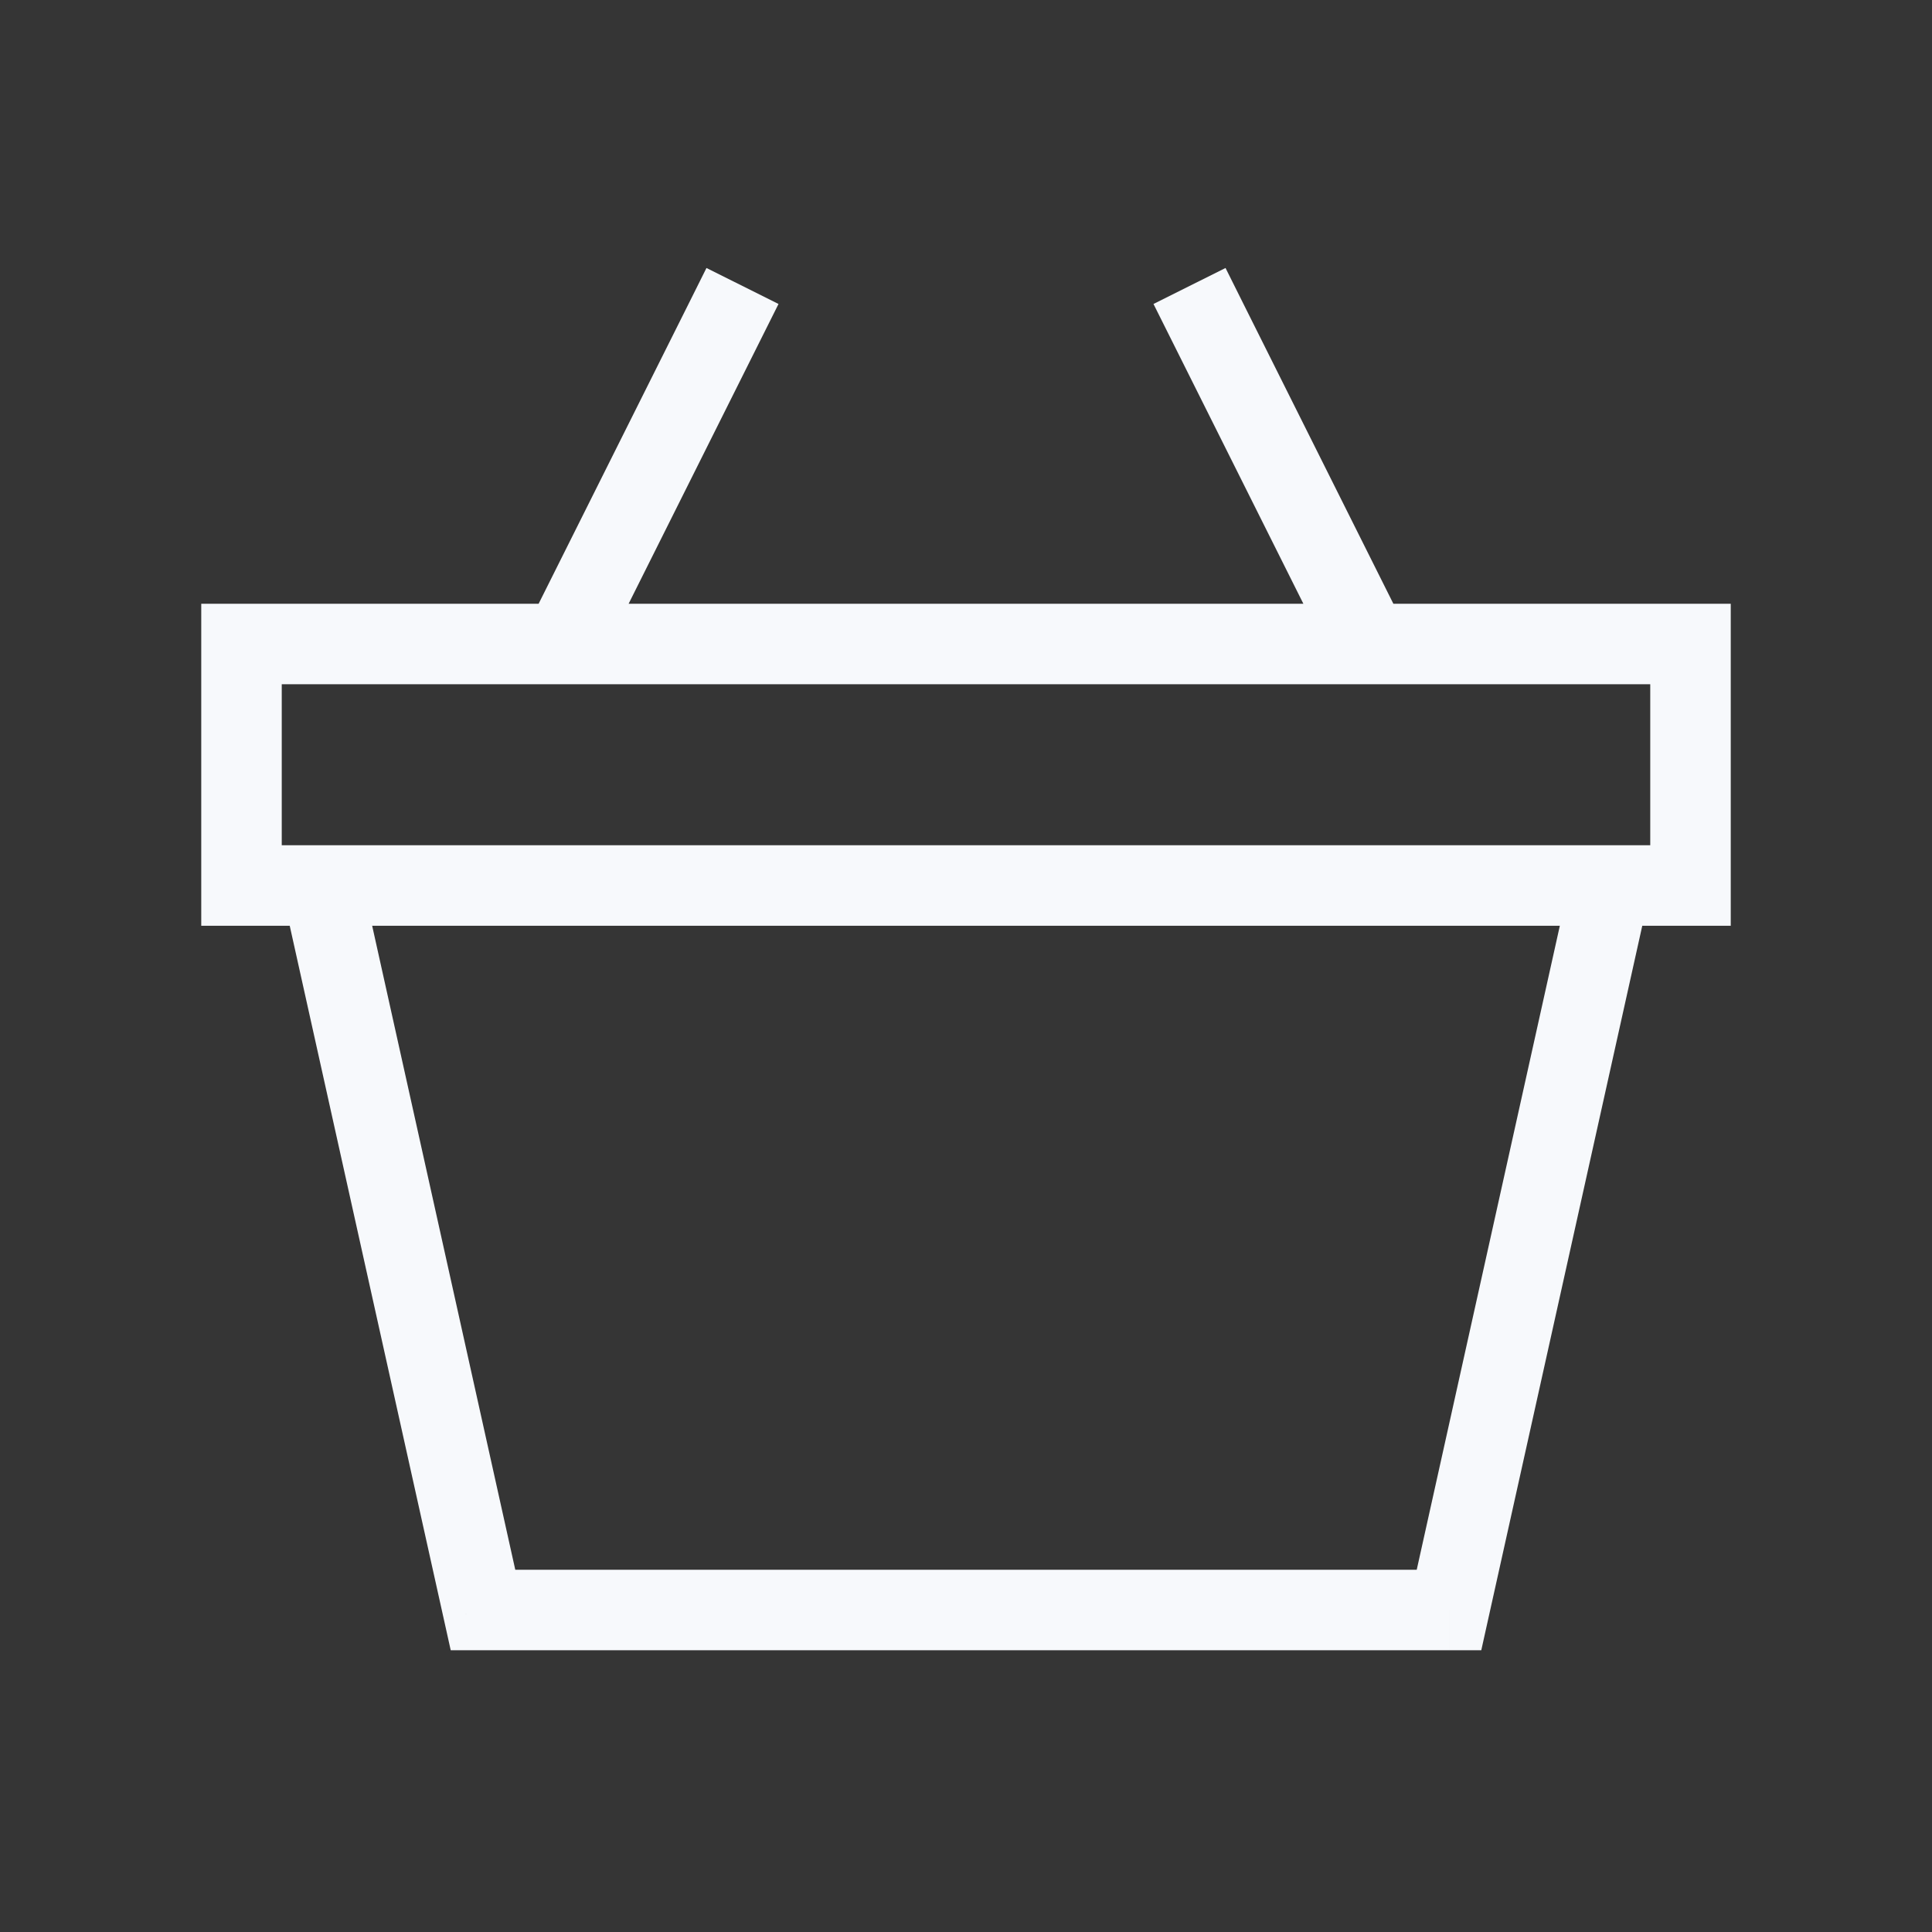 <svg xmlns="http://www.w3.org/2000/svg" width="24" height="24" fill="none"><rect width="100%" height="100%" fill="#333333" stroke="none"/><path fill="#fff" fill-opacity=".01" d="M24 0v24H0V0z"/><path fill="#F7F9FC" d="M4 11v-.5h-.623l.135.608zm16 0 .488.108.135-.608H20zm-2 9v.5h.401l.087-.392zM6 20l-.488.108.087.392H6zM3 8v-.5h-.5V8zm18 0h.5v-.5H21zm0 3v.5h.5V11zM3 11h-.5v.5H3zm6.447-6.776.224-.448-.895-.447-.223.447zm6-.448-.223-.447-.895.447.224.448zM4 11.5h16v-1H4zm15.512-.608-2 9 .976.216 2-9zM18 19.5H6v1h12zm-11.512.392-2-9-.976.216 2 9zM3 8.5h18v-1H3zM20.5 8v3h1V8zm.5 2.5H3v1h18zM3.5 11V8h-1v3zm3.947-2.776 2-4-.894-.448-2 4zm10-.448-2-4-.894.448 2 4z"/></svg>